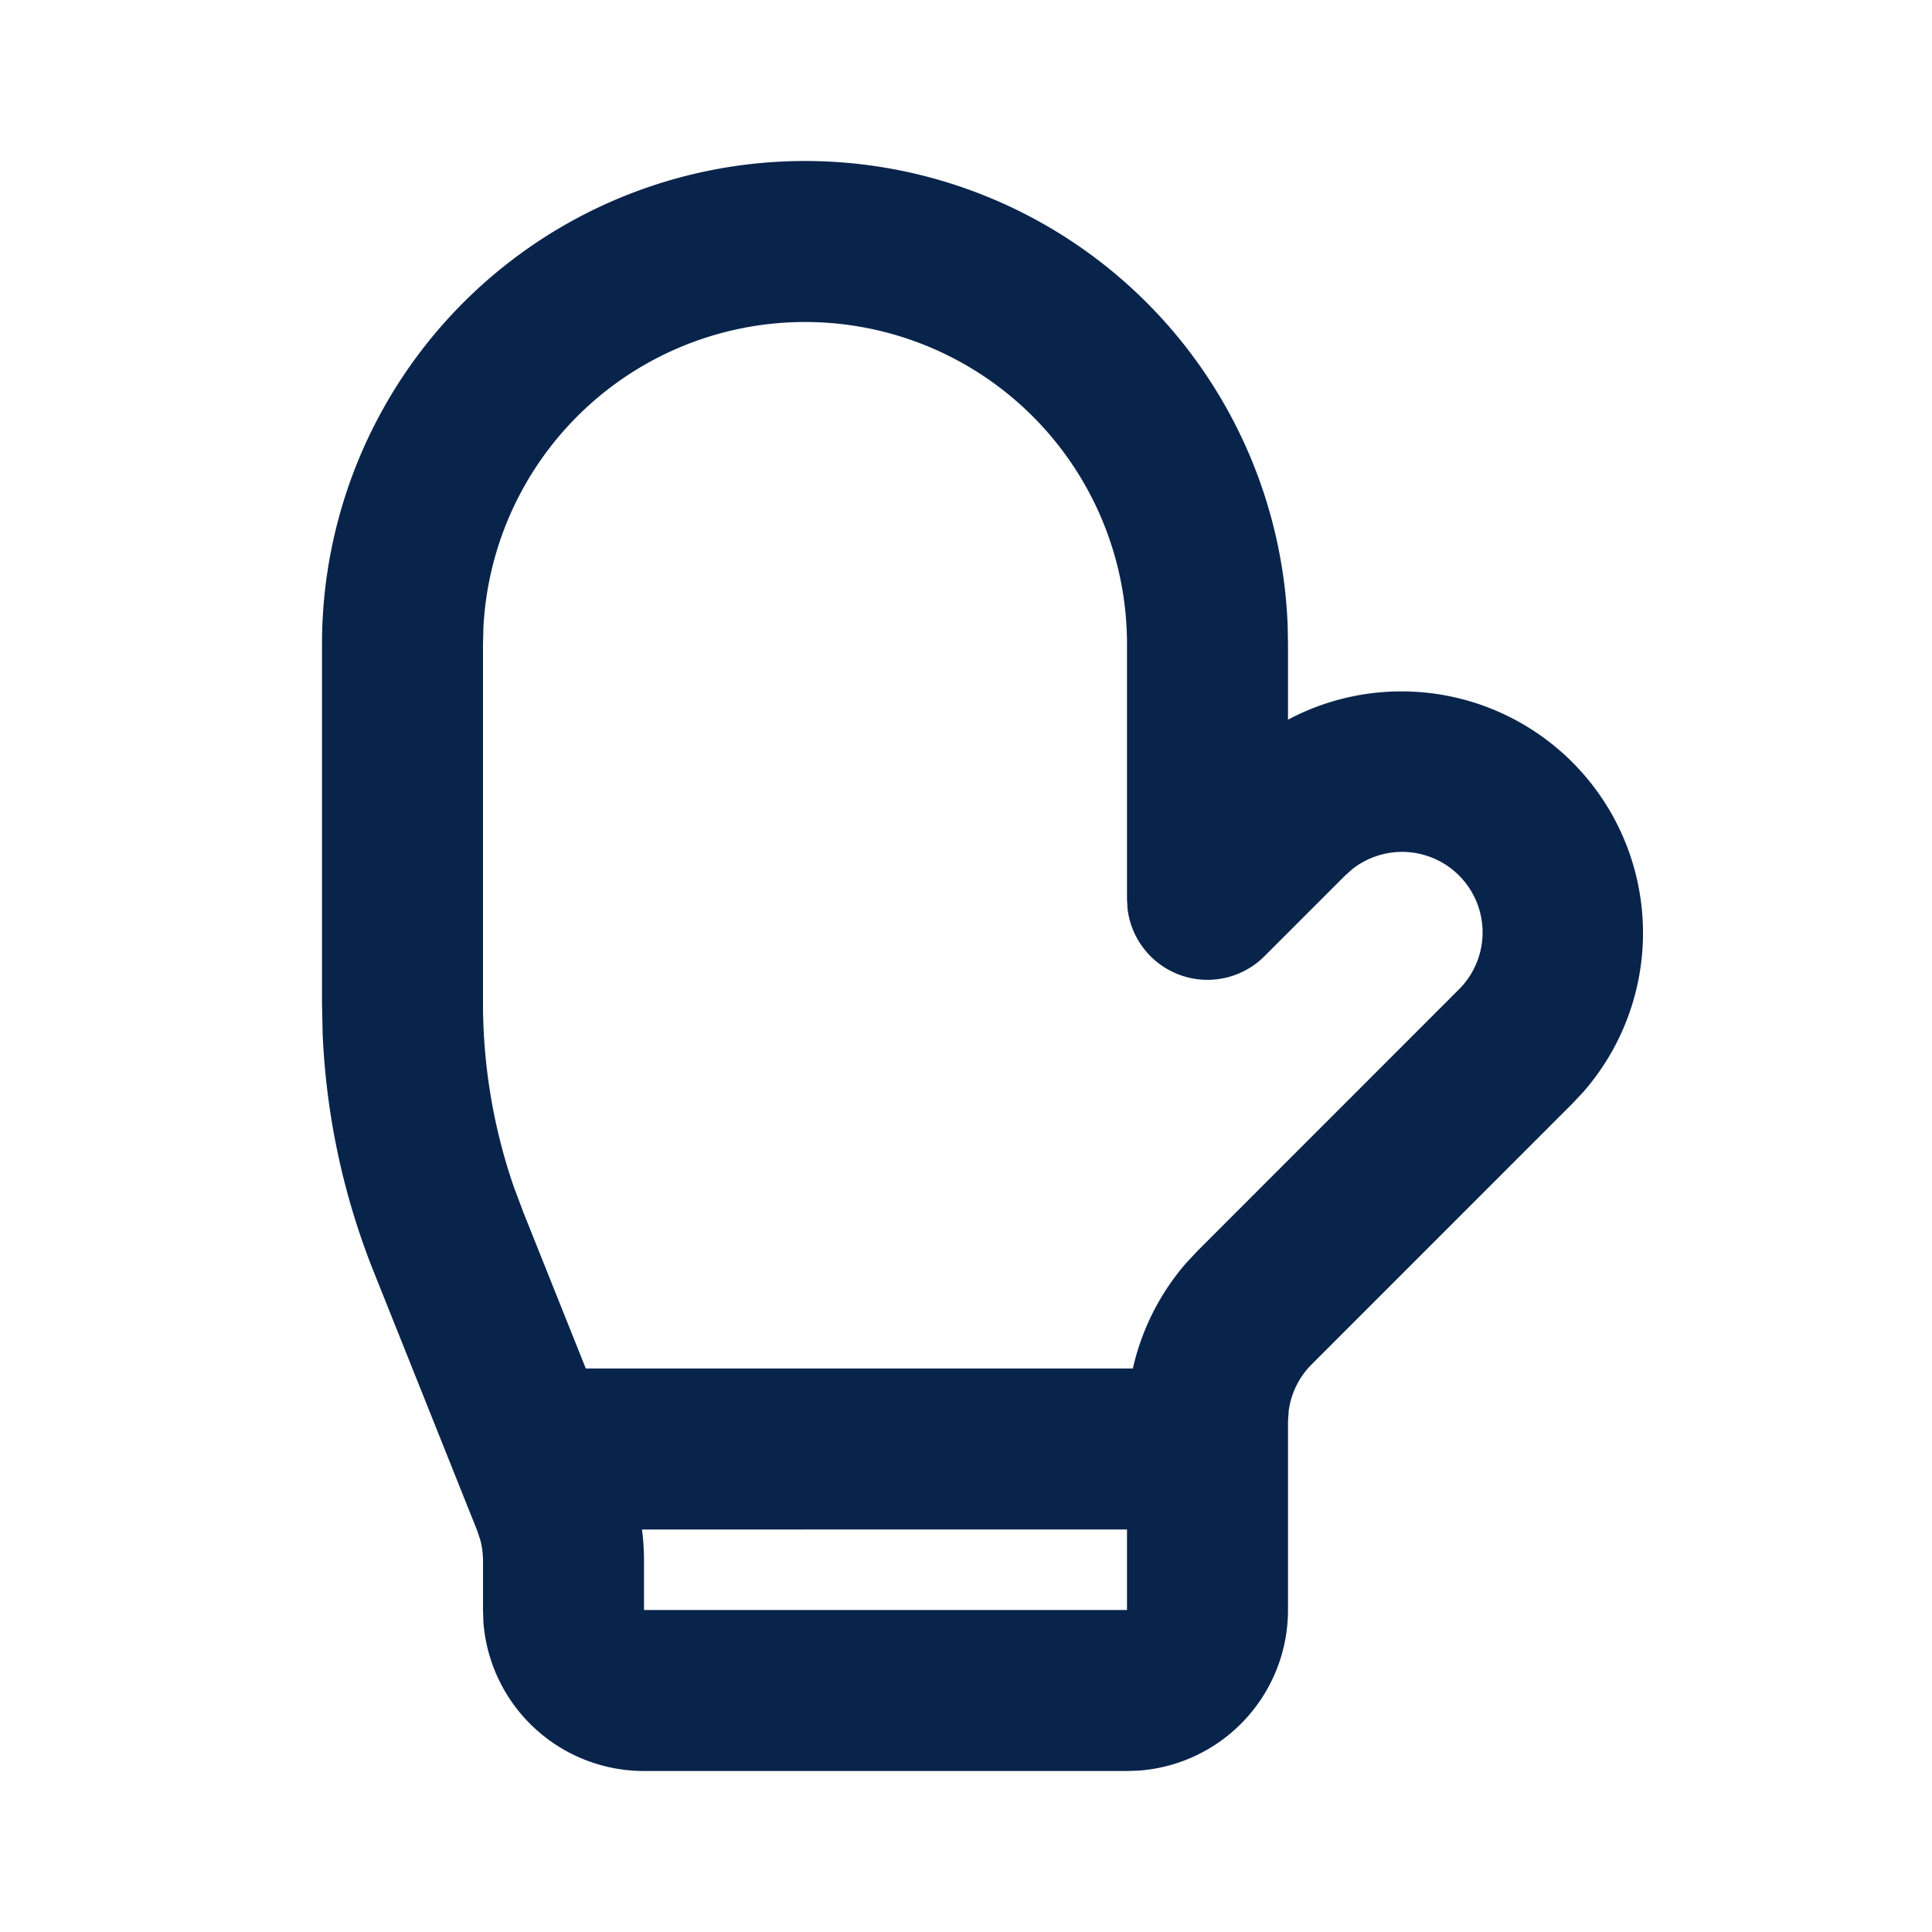 <svg xmlns="http://www.w3.org/2000/svg" width="24" height="24"><g fill="none" fill-rule="evenodd"><path d="M24 0v24H0V0zM12.593 23.258l-.011.002-.071.035-.02.004-.014-.004-.071-.035c-.01-.004-.019-.001-.024.005l-.004.01-.017.428.005.02.01.013.104.074.015.004.012-.004.104-.074.012-.016.004-.017-.017-.427c-.002-.01-.009-.017-.017-.018m.265-.113-.013.002-.185.093-.01.01-.003.011.018.43.005.012.008.007.201.093c.012.004.023 0 .029-.008l.004-.014-.034-.614c-.003-.012-.01-.02-.02-.022m-.715.002a.023.023 0 0 0-.027.006l-.006.014-.034.614c0 .012.007.02.017.024l.015-.002.201-.093.01-.008.004-.011.017-.43-.003-.012-.01-.01z"/><path fill="#09244B" d="M10 2a6 6 0 0 1 5.996 5.775L16 8v.94a3.001 3.001 0 0 1 3.67 4.623l-.135.144-3.242 3.243a1 1 0 0 0-.284.575l-.009.132V20a2 2 0 0 1-1.85 1.995L14 22H8a2 2 0 0 1-1.995-1.85L6 20v-.615a1 1 0 0 0-.032-.25l-.04-.121-1.284-3.212a9 9 0 0 1-.636-2.962L4 12.46V8a6 6 0 0 1 6-6m4 17H7.975a3 3 0 0 1 .025.385V20h6zM10 4a4 4 0 0 0-3.995 3.8L6 8v4.46a7 7 0 0 0 .384 2.287l.117.312L7.277 17h6.796a3 3 0 0 1 .66-1.308l.146-.156 3.242-3.243a1 1 0 0 0-1.32-1.498l-.094.084-1 1a1 1 0 0 1-1.7-.588l-.007-.12V8a4 4 0 0 0-4-4"/></g></svg>